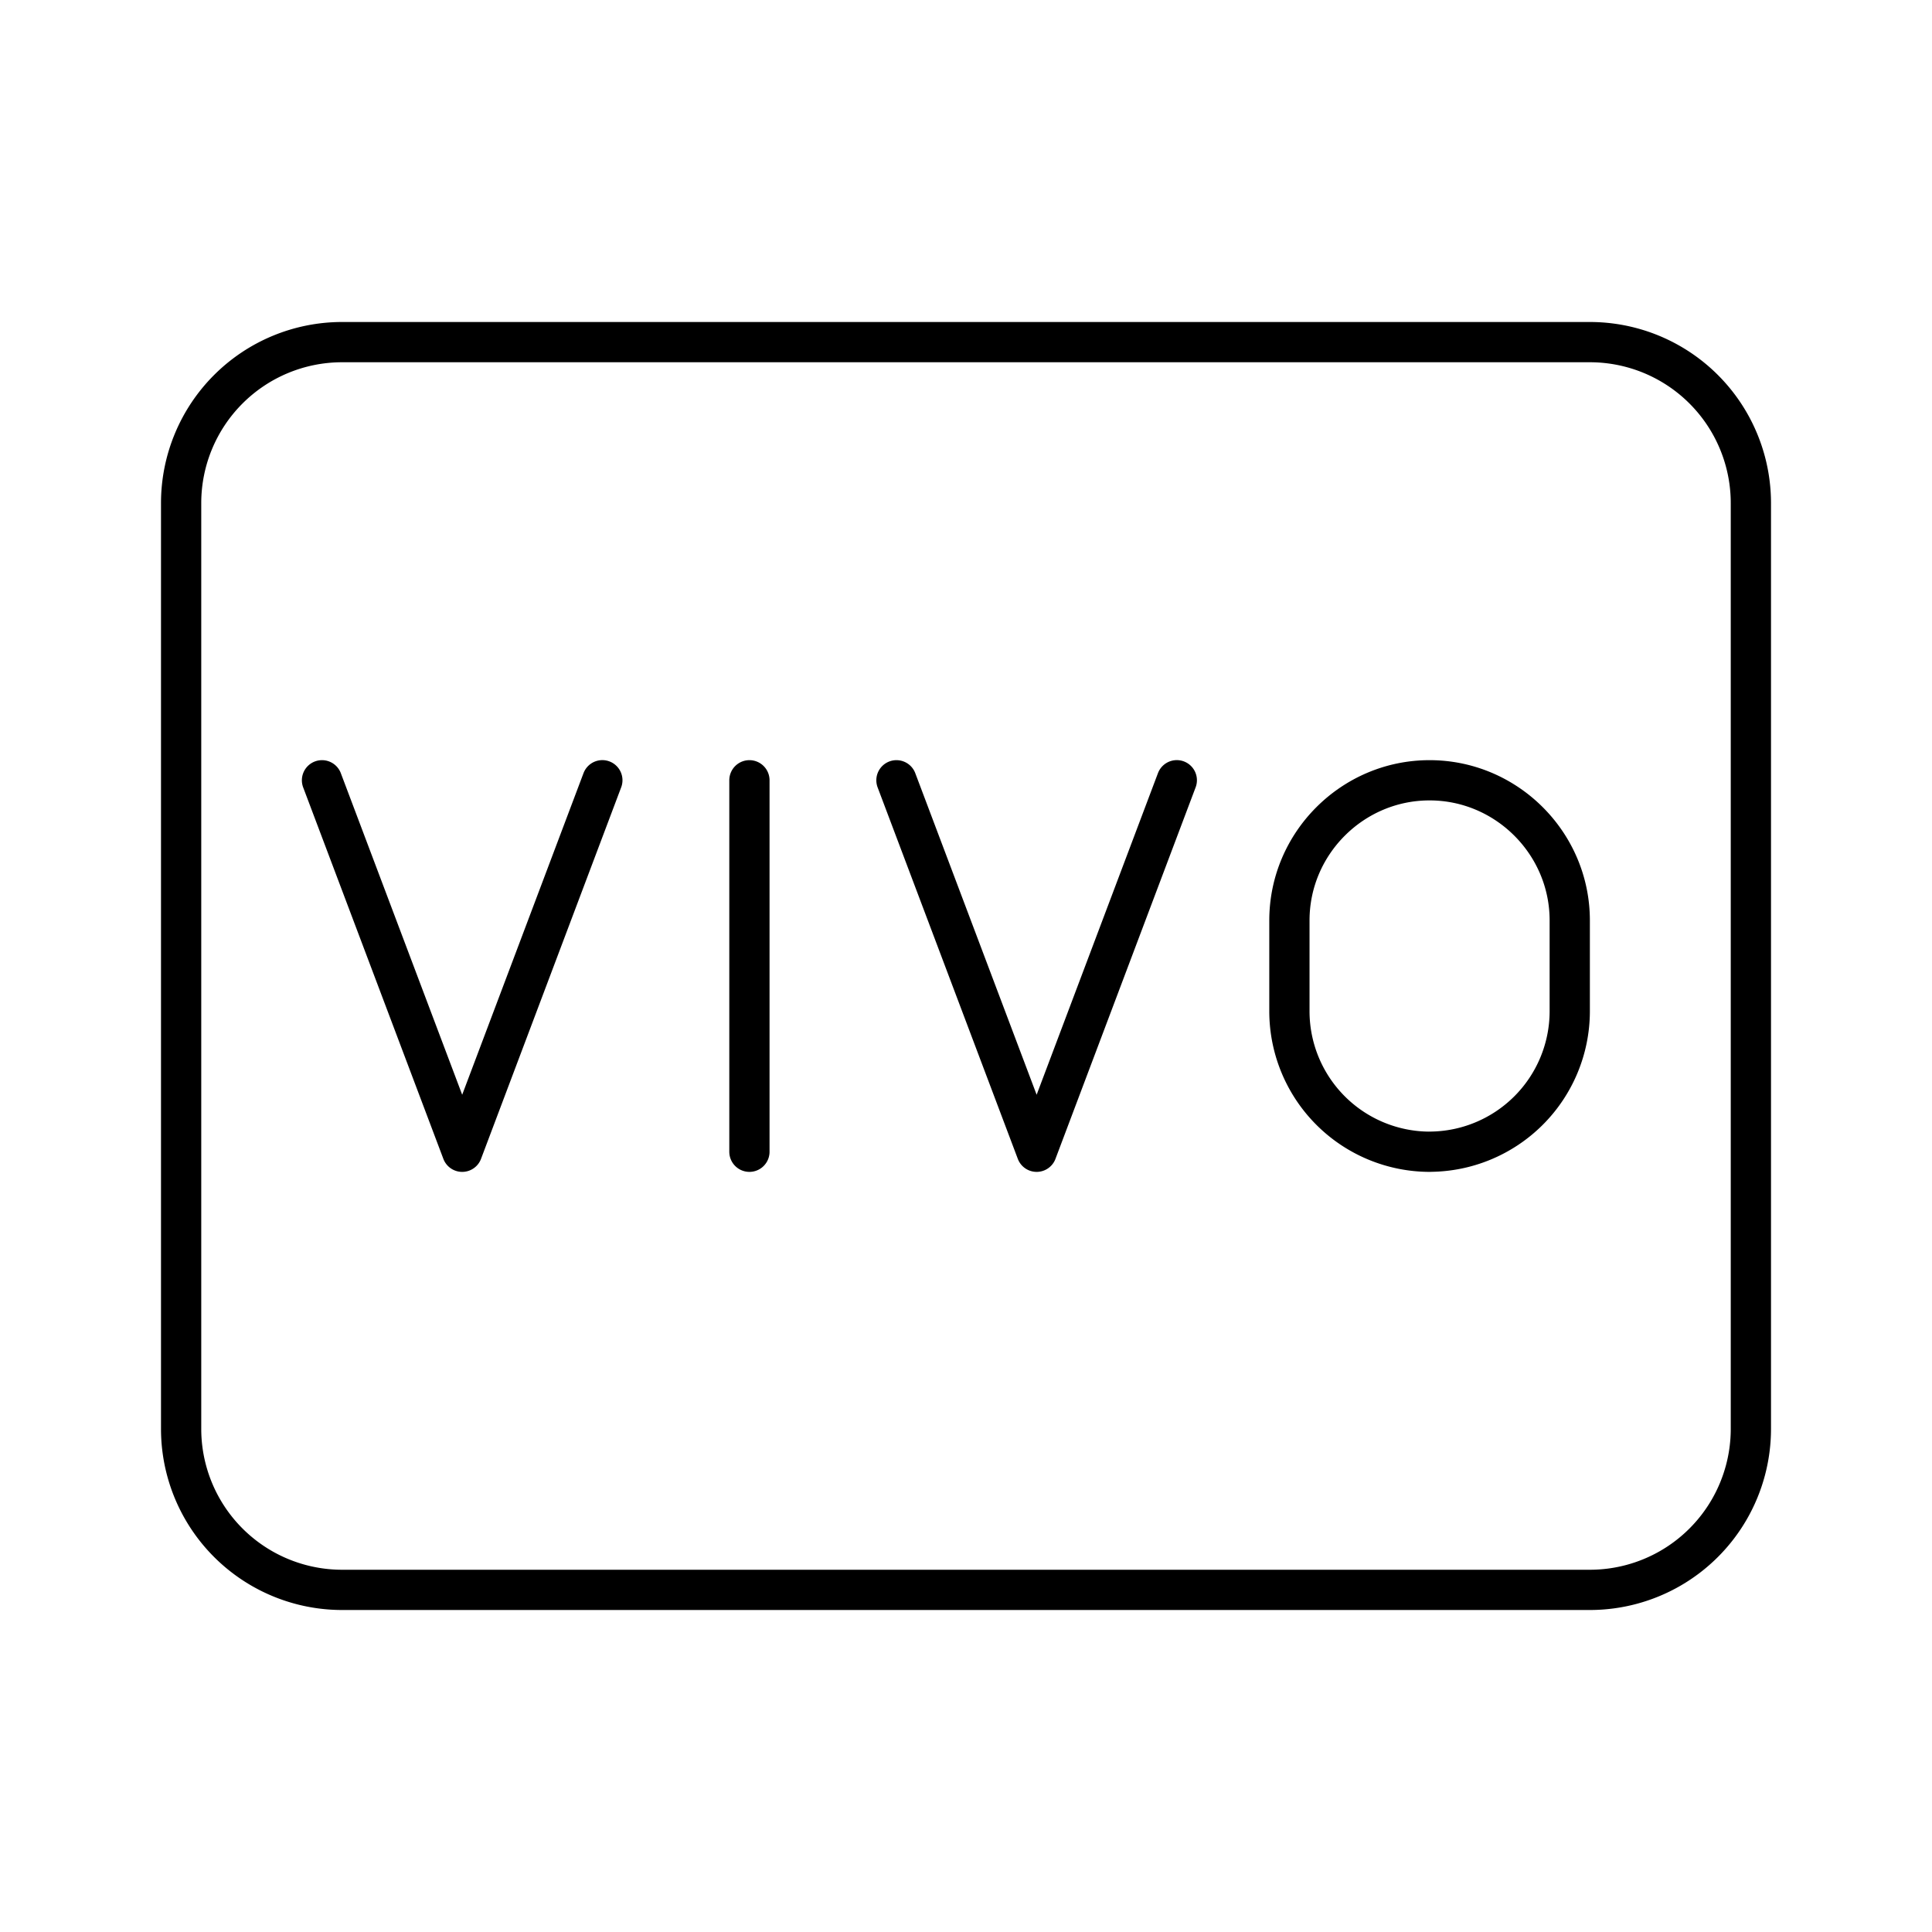 <svg xmlns="http://www.w3.org/2000/svg" width="1em" height="1em" viewBox="0 0 48 48"><path fill="none" stroke="currentColor" stroke-linecap="round" stroke-linejoin="round" d="M35.517 28.615a3.493 3.493 0 0 1-3.482-3.483v-2.264c0-1.915 1.567-3.482 3.482-3.482S39 20.953 39 22.868v2.264a3.493 3.493 0 0 1-3.483 3.482M8 19.386l3.483 9.229l3.482-9.23m7.307.001l3.483 9.229l3.482-9.23m-10.618.001v9.229"/><path fill="none" stroke="currentColor" stroke-linecap="round" stroke-linejoin="round" d="M43.5 35.5v-23a4 4 0 0 0-4-4h-31a4 4 0 0 0-4 4v23a4 4 0 0 0 4 4h31a4 4 0 0 0 4-4"/></svg>